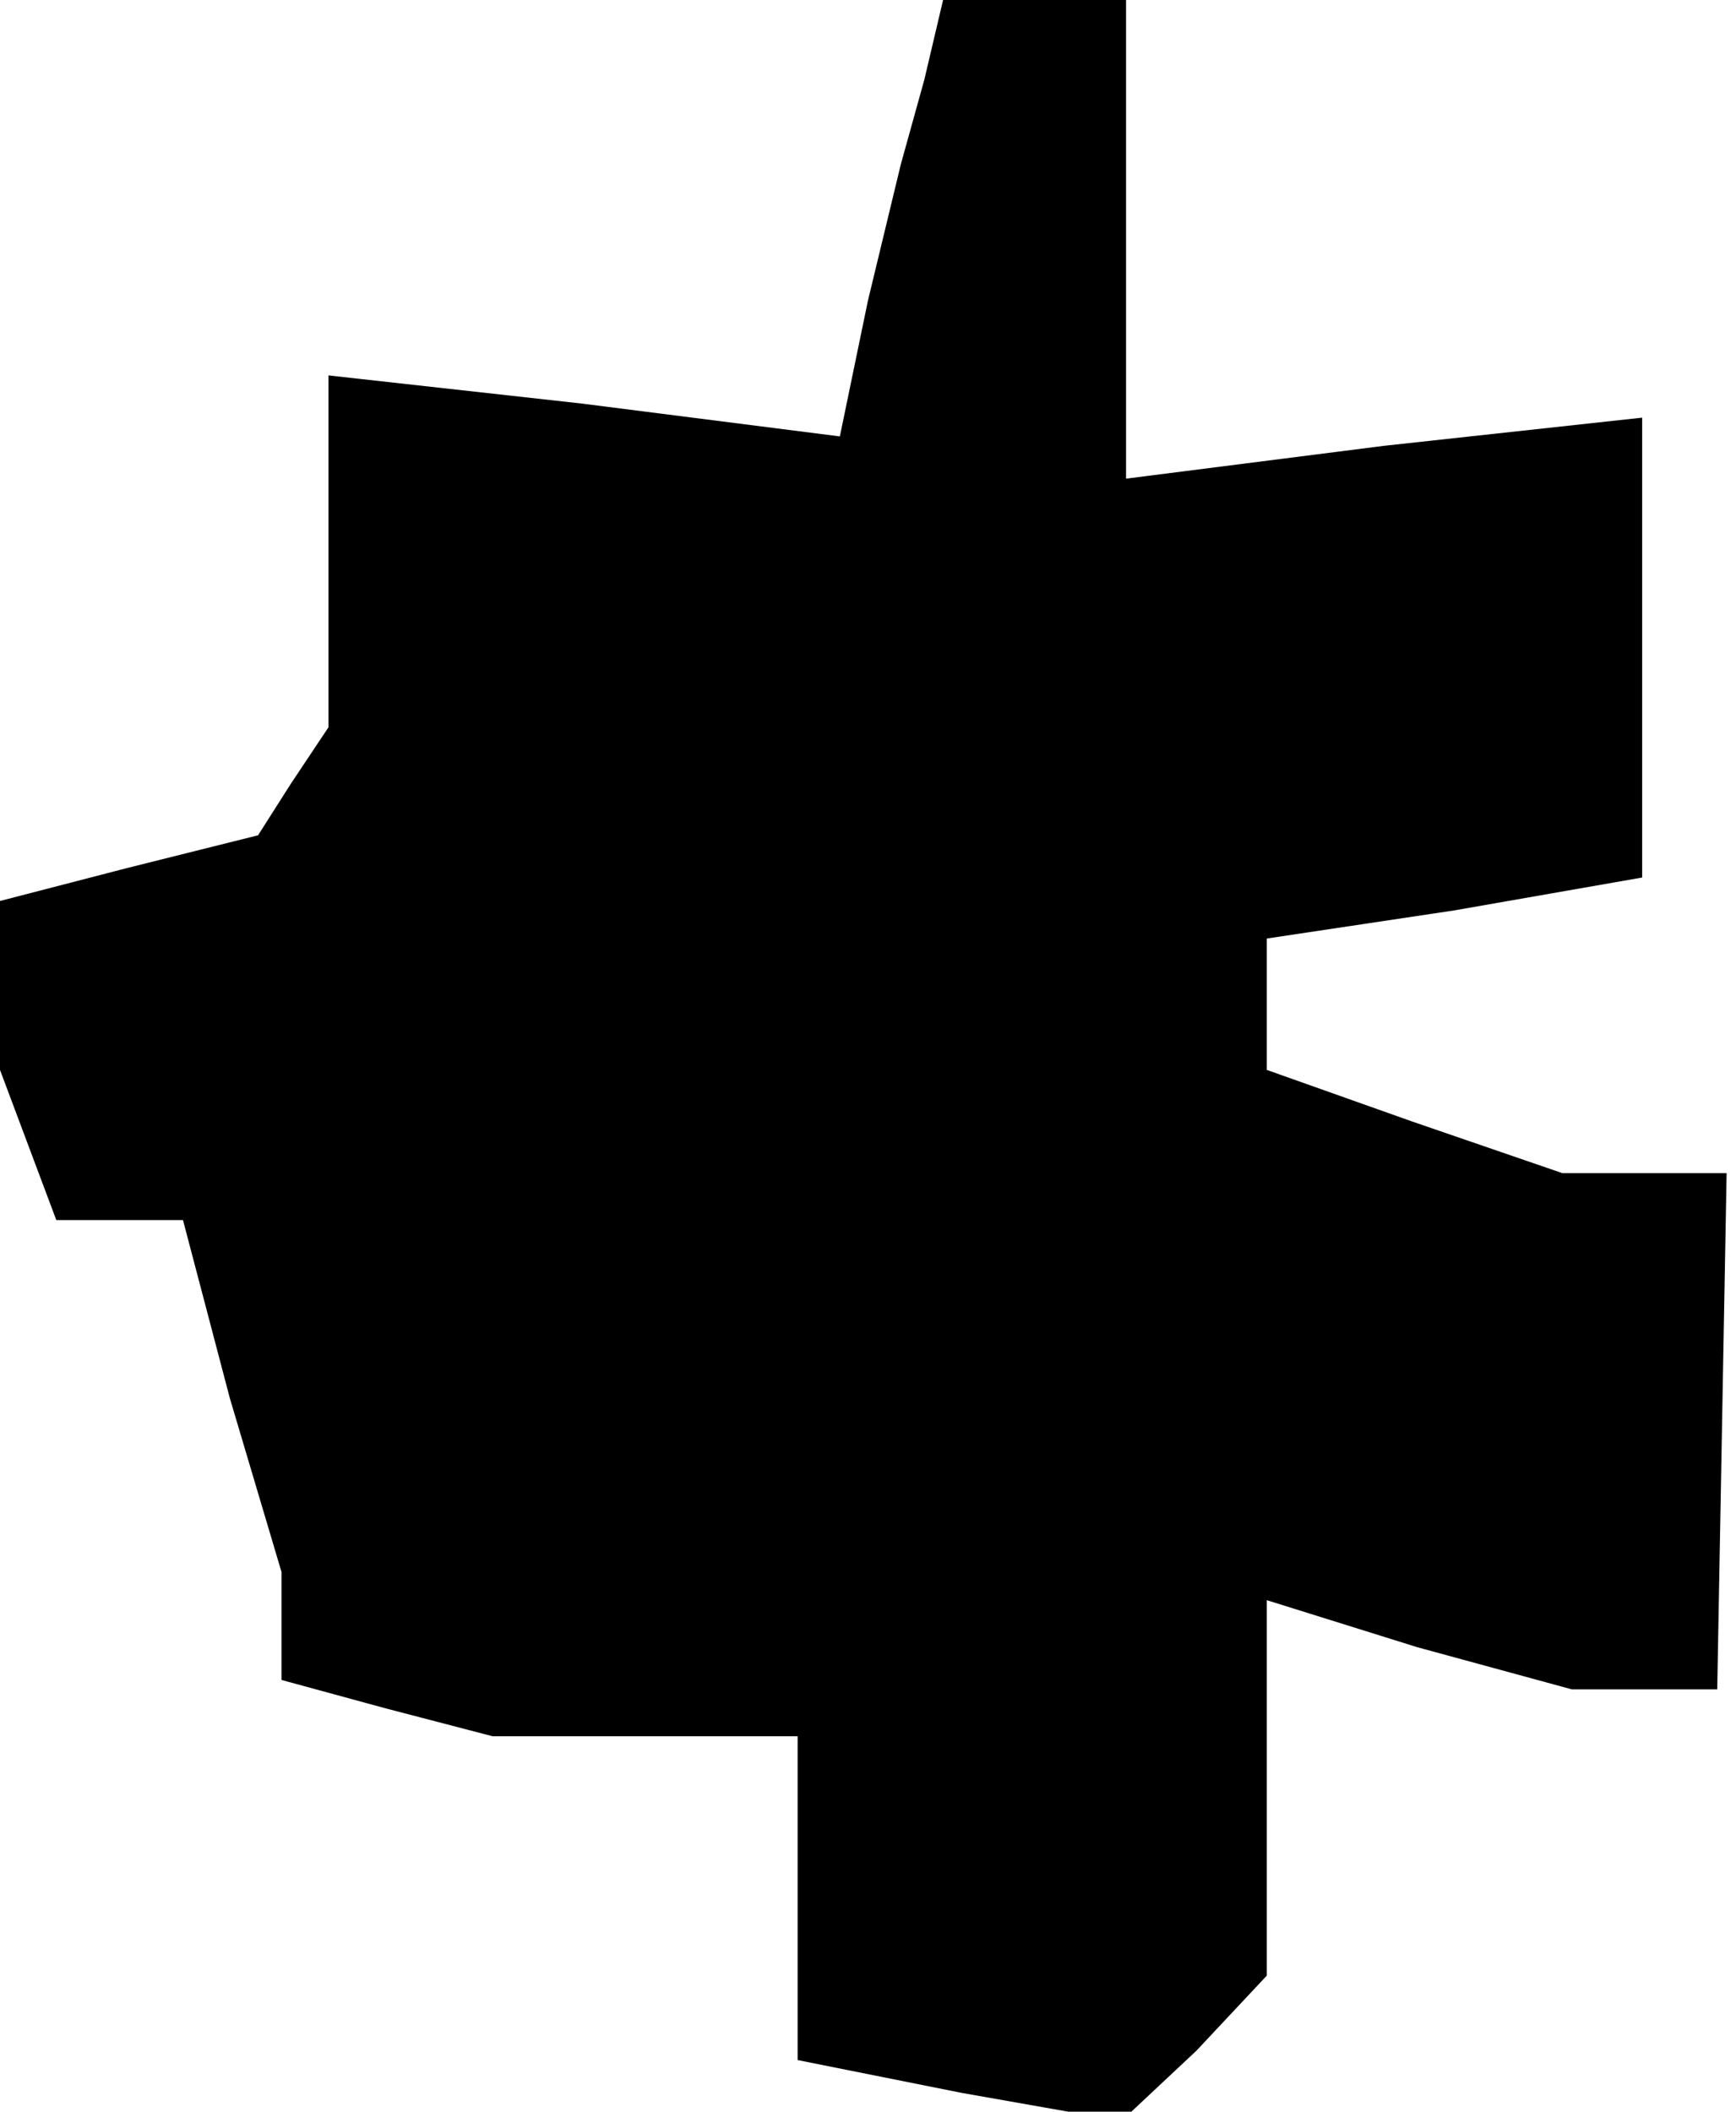 <?xml version="1.0" standalone="no"?>
<!DOCTYPE svg PUBLIC "-//W3C//DTD SVG 20010904//EN"
 "http://www.w3.org/TR/2001/REC-SVG-20010904/DTD/svg10.dtd">
<svg version="1.0" xmlns="http://www.w3.org/2000/svg"
 width="37pt" height="45pt" viewBox="0 0 37 45"
 preserveAspectRatio="xMidYMid meet">
<g transform="translate(0,45) scale(0.1,-0.1)"
fill="#000000" stroke="none">
<path d="M197 433 l-5 -18 -7 -29 -6 -29 -55 7 -54 6 0 -37 0 -38 -8 -12 -7
-11 -28 -7 -27 -7 0 -18 0 -18 6 -16 6 -16 14 0 13 0 10 -38 11 -37 0 -11 0
-12 22 -6 23 -6 33 0 32 0 0 -35 0 -34 35 -7 34 -6 16 15 15 16 0 40 0 40 32
-10 33 -9 15 0 16 0 1 55 1 55 -17 0 -18 0 -32 11 -31 11 0 14 0 14 40 6 40 7
0 49 0 49 -55 -6 -55 -7 0 51 0 51 -19 0 -20 0 -4 -17z"/>
</g>
</svg>

